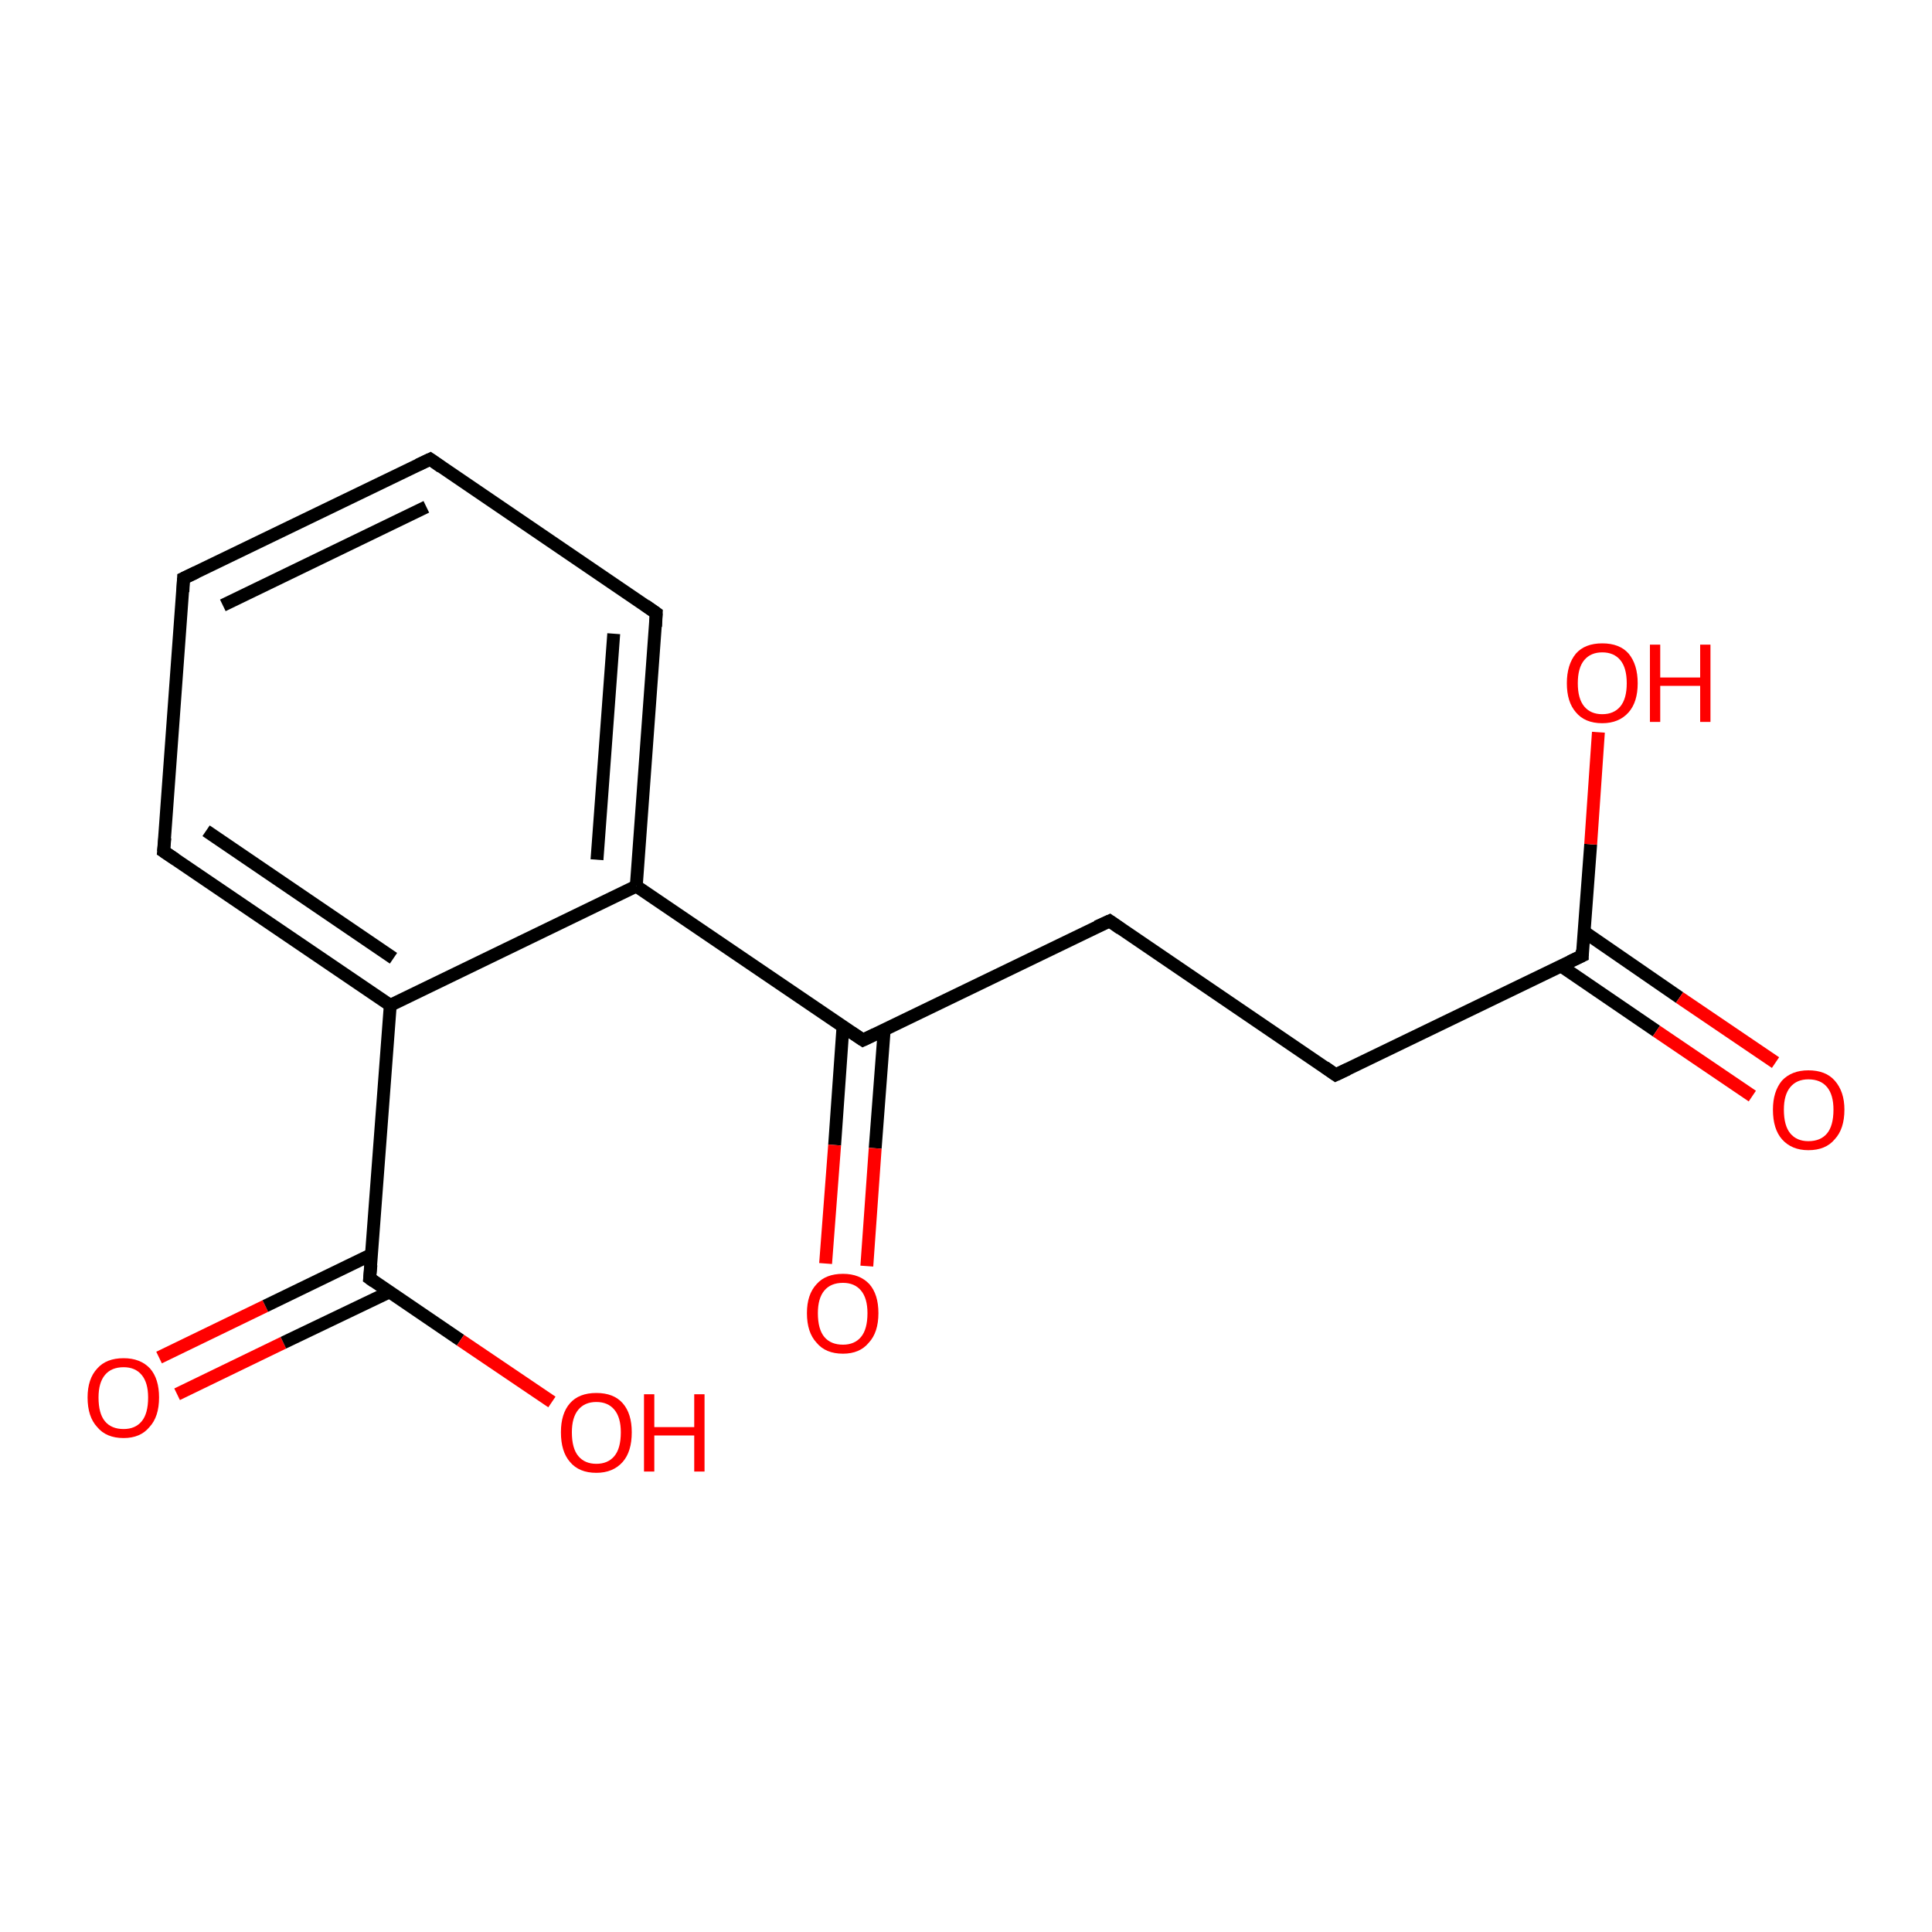 <?xml version='1.0' encoding='iso-8859-1'?>
<svg version='1.1' baseProfile='full'
              xmlns='http://www.w3.org/2000/svg'
                      xmlns:rdkit='http://www.rdkit.org/xml'
                      xmlns:xlink='http://www.w3.org/1999/xlink'
                  xml:space='preserve'
width='300px' height='300px' viewBox='0 0 300 300'>
<!-- END OF HEADER -->
<rect style='opacity:1.0;fill:#FFFFFF;stroke:none' width='300.0' height='300.0' x='0.0' y='0.0'> </rect>
<path class='bond-0 atom-0 atom-1' d='M 24.7,210.8 L 41.2,202.8' style='fill:none;fill-rule:evenodd;stroke:#FF0000;stroke-width:2.0px;stroke-linecap:butt;stroke-linejoin:miter;stroke-opacity:1' />
<path class='bond-0 atom-0 atom-1' d='M 41.2,202.8 L 57.7,194.8' style='fill:none;fill-rule:evenodd;stroke:#000000;stroke-width:2.0px;stroke-linecap:butt;stroke-linejoin:miter;stroke-opacity:1' />
<path class='bond-0 atom-0 atom-1' d='M 27.5,216.5 L 44.0,208.5' style='fill:none;fill-rule:evenodd;stroke:#FF0000;stroke-width:2.0px;stroke-linecap:butt;stroke-linejoin:miter;stroke-opacity:1' />
<path class='bond-0 atom-0 atom-1' d='M 44.0,208.5 L 60.5,200.6' style='fill:none;fill-rule:evenodd;stroke:#000000;stroke-width:2.0px;stroke-linecap:butt;stroke-linejoin:miter;stroke-opacity:1' />
<path class='bond-1 atom-1 atom-2' d='M 57.4,198.5 L 71.5,208.1' style='fill:none;fill-rule:evenodd;stroke:#000000;stroke-width:2.0px;stroke-linecap:butt;stroke-linejoin:miter;stroke-opacity:1' />
<path class='bond-1 atom-1 atom-2' d='M 71.5,208.1 L 85.7,217.7' style='fill:none;fill-rule:evenodd;stroke:#FF0000;stroke-width:2.0px;stroke-linecap:butt;stroke-linejoin:miter;stroke-opacity:1' />
<path class='bond-2 atom-1 atom-3' d='M 57.4,198.5 L 60.6,156.1' style='fill:none;fill-rule:evenodd;stroke:#000000;stroke-width:2.0px;stroke-linecap:butt;stroke-linejoin:miter;stroke-opacity:1' />
<path class='bond-3 atom-3 atom-4' d='M 60.6,156.1 L 25.4,132.2' style='fill:none;fill-rule:evenodd;stroke:#000000;stroke-width:2.0px;stroke-linecap:butt;stroke-linejoin:miter;stroke-opacity:1' />
<path class='bond-3 atom-3 atom-4' d='M 61.1,148.8 L 32.0,129.0' style='fill:none;fill-rule:evenodd;stroke:#000000;stroke-width:2.0px;stroke-linecap:butt;stroke-linejoin:miter;stroke-opacity:1' />
<path class='bond-4 atom-4 atom-5' d='M 25.4,132.2 L 28.5,89.8' style='fill:none;fill-rule:evenodd;stroke:#000000;stroke-width:2.0px;stroke-linecap:butt;stroke-linejoin:miter;stroke-opacity:1' />
<path class='bond-5 atom-5 atom-6' d='M 28.5,89.8 L 66.8,71.3' style='fill:none;fill-rule:evenodd;stroke:#000000;stroke-width:2.0px;stroke-linecap:butt;stroke-linejoin:miter;stroke-opacity:1' />
<path class='bond-5 atom-5 atom-6' d='M 34.6,94.0 L 66.2,78.7' style='fill:none;fill-rule:evenodd;stroke:#000000;stroke-width:2.0px;stroke-linecap:butt;stroke-linejoin:miter;stroke-opacity:1' />
<path class='bond-6 atom-6 atom-7' d='M 66.8,71.3 L 101.9,95.2' style='fill:none;fill-rule:evenodd;stroke:#000000;stroke-width:2.0px;stroke-linecap:butt;stroke-linejoin:miter;stroke-opacity:1' />
<path class='bond-7 atom-7 atom-8' d='M 101.9,95.2 L 98.8,137.6' style='fill:none;fill-rule:evenodd;stroke:#000000;stroke-width:2.0px;stroke-linecap:butt;stroke-linejoin:miter;stroke-opacity:1' />
<path class='bond-7 atom-7 atom-8' d='M 95.3,98.4 L 92.7,133.5' style='fill:none;fill-rule:evenodd;stroke:#000000;stroke-width:2.0px;stroke-linecap:butt;stroke-linejoin:miter;stroke-opacity:1' />
<path class='bond-8 atom-8 atom-9' d='M 98.8,137.6 L 134.0,161.5' style='fill:none;fill-rule:evenodd;stroke:#000000;stroke-width:2.0px;stroke-linecap:butt;stroke-linejoin:miter;stroke-opacity:1' />
<path class='bond-9 atom-9 atom-10' d='M 130.9,159.4 L 129.6,177.8' style='fill:none;fill-rule:evenodd;stroke:#000000;stroke-width:2.0px;stroke-linecap:butt;stroke-linejoin:miter;stroke-opacity:1' />
<path class='bond-9 atom-9 atom-10' d='M 129.6,177.8 L 128.2,196.2' style='fill:none;fill-rule:evenodd;stroke:#FF0000;stroke-width:2.0px;stroke-linecap:butt;stroke-linejoin:miter;stroke-opacity:1' />
<path class='bond-9 atom-9 atom-10' d='M 137.3,159.9 L 135.9,178.3' style='fill:none;fill-rule:evenodd;stroke:#000000;stroke-width:2.0px;stroke-linecap:butt;stroke-linejoin:miter;stroke-opacity:1' />
<path class='bond-9 atom-9 atom-10' d='M 135.9,178.3 L 134.6,196.6' style='fill:none;fill-rule:evenodd;stroke:#FF0000;stroke-width:2.0px;stroke-linecap:butt;stroke-linejoin:miter;stroke-opacity:1' />
<path class='bond-10 atom-9 atom-11' d='M 134.0,161.5 L 172.3,143.0' style='fill:none;fill-rule:evenodd;stroke:#000000;stroke-width:2.0px;stroke-linecap:butt;stroke-linejoin:miter;stroke-opacity:1' />
<path class='bond-11 atom-11 atom-12' d='M 172.3,143.0 L 207.4,166.9' style='fill:none;fill-rule:evenodd;stroke:#000000;stroke-width:2.0px;stroke-linecap:butt;stroke-linejoin:miter;stroke-opacity:1' />
<path class='bond-12 atom-12 atom-13' d='M 207.4,166.9 L 245.7,148.4' style='fill:none;fill-rule:evenodd;stroke:#000000;stroke-width:2.0px;stroke-linecap:butt;stroke-linejoin:miter;stroke-opacity:1' />
<path class='bond-13 atom-13 atom-14' d='M 242.4,150.0 L 257.2,160.1' style='fill:none;fill-rule:evenodd;stroke:#000000;stroke-width:2.0px;stroke-linecap:butt;stroke-linejoin:miter;stroke-opacity:1' />
<path class='bond-13 atom-13 atom-14' d='M 257.2,160.1 L 272.1,170.2' style='fill:none;fill-rule:evenodd;stroke:#FF0000;stroke-width:2.0px;stroke-linecap:butt;stroke-linejoin:miter;stroke-opacity:1' />
<path class='bond-13 atom-13 atom-14' d='M 246.0,144.7 L 260.8,154.9' style='fill:none;fill-rule:evenodd;stroke:#000000;stroke-width:2.0px;stroke-linecap:butt;stroke-linejoin:miter;stroke-opacity:1' />
<path class='bond-13 atom-13 atom-14' d='M 260.8,154.9 L 275.7,165.0' style='fill:none;fill-rule:evenodd;stroke:#FF0000;stroke-width:2.0px;stroke-linecap:butt;stroke-linejoin:miter;stroke-opacity:1' />
<path class='bond-14 atom-13 atom-15' d='M 245.7,148.4 L 247.0,131.1' style='fill:none;fill-rule:evenodd;stroke:#000000;stroke-width:2.0px;stroke-linecap:butt;stroke-linejoin:miter;stroke-opacity:1' />
<path class='bond-14 atom-13 atom-15' d='M 247.0,131.1 L 248.2,113.7' style='fill:none;fill-rule:evenodd;stroke:#FF0000;stroke-width:2.0px;stroke-linecap:butt;stroke-linejoin:miter;stroke-opacity:1' />
<path class='bond-15 atom-8 atom-3' d='M 98.8,137.6 L 60.6,156.1' style='fill:none;fill-rule:evenodd;stroke:#000000;stroke-width:2.0px;stroke-linecap:butt;stroke-linejoin:miter;stroke-opacity:1' />
<path d='M 58.1,199.0 L 57.4,198.5 L 57.6,196.4' style='fill:none;stroke:#000000;stroke-width:2.0px;stroke-linecap:butt;stroke-linejoin:miter;stroke-opacity:1;' />
<path d='M 27.2,133.4 L 25.4,132.2 L 25.6,130.1' style='fill:none;stroke:#000000;stroke-width:2.0px;stroke-linecap:butt;stroke-linejoin:miter;stroke-opacity:1;' />
<path d='M 28.4,91.9 L 28.5,89.8 L 30.4,88.9' style='fill:none;stroke:#000000;stroke-width:2.0px;stroke-linecap:butt;stroke-linejoin:miter;stroke-opacity:1;' />
<path d='M 64.9,72.2 L 66.8,71.3 L 68.5,72.5' style='fill:none;stroke:#000000;stroke-width:2.0px;stroke-linecap:butt;stroke-linejoin:miter;stroke-opacity:1;' />
<path d='M 100.2,94.0 L 101.9,95.2 L 101.8,97.3' style='fill:none;stroke:#000000;stroke-width:2.0px;stroke-linecap:butt;stroke-linejoin:miter;stroke-opacity:1;' />
<path d='M 132.2,160.3 L 134.0,161.5 L 135.9,160.6' style='fill:none;stroke:#000000;stroke-width:2.0px;stroke-linecap:butt;stroke-linejoin:miter;stroke-opacity:1;' />
<path d='M 170.3,143.9 L 172.3,143.0 L 174.0,144.2' style='fill:none;stroke:#000000;stroke-width:2.0px;stroke-linecap:butt;stroke-linejoin:miter;stroke-opacity:1;' />
<path d='M 205.7,165.7 L 207.4,166.9 L 209.3,166.0' style='fill:none;stroke:#000000;stroke-width:2.0px;stroke-linecap:butt;stroke-linejoin:miter;stroke-opacity:1;' />
<path d='M 243.8,149.3 L 245.7,148.4 L 245.7,147.5' style='fill:none;stroke:#000000;stroke-width:2.0px;stroke-linecap:butt;stroke-linejoin:miter;stroke-opacity:1;' />
<path class='atom-0' d='M 13.6 217.0
Q 13.6 214.1, 15.1 212.5
Q 16.5 210.9, 19.2 210.9
Q 21.8 210.9, 23.3 212.5
Q 24.7 214.1, 24.7 217.0
Q 24.7 220.0, 23.2 221.6
Q 21.8 223.3, 19.2 223.3
Q 16.5 223.3, 15.1 221.6
Q 13.6 220.0, 13.6 217.0
M 19.2 221.9
Q 21.0 221.9, 22.0 220.7
Q 23.0 219.5, 23.0 217.0
Q 23.0 214.7, 22.0 213.5
Q 21.0 212.3, 19.2 212.3
Q 17.3 212.3, 16.3 213.5
Q 15.3 214.7, 15.3 217.0
Q 15.3 219.5, 16.3 220.7
Q 17.3 221.9, 19.2 221.9
' fill='#FF0000'/>
<path class='atom-2' d='M 87.1 222.4
Q 87.1 219.5, 88.5 217.9
Q 89.9 216.3, 92.6 216.3
Q 95.3 216.3, 96.7 217.9
Q 98.1 219.5, 98.1 222.4
Q 98.1 225.4, 96.7 227.0
Q 95.2 228.7, 92.6 228.7
Q 89.9 228.7, 88.5 227.0
Q 87.1 225.4, 87.1 222.4
M 92.6 227.3
Q 94.4 227.3, 95.4 226.1
Q 96.4 224.9, 96.4 222.4
Q 96.4 220.1, 95.4 218.9
Q 94.4 217.7, 92.6 217.7
Q 90.8 217.7, 89.8 218.9
Q 88.8 220.1, 88.8 222.4
Q 88.8 224.9, 89.8 226.1
Q 90.8 227.3, 92.6 227.3
' fill='#FF0000'/>
<path class='atom-2' d='M 100.0 216.5
L 101.6 216.5
L 101.6 221.6
L 107.8 221.6
L 107.8 216.5
L 109.4 216.5
L 109.4 228.5
L 107.8 228.5
L 107.8 222.9
L 101.6 222.9
L 101.6 228.5
L 100.0 228.5
L 100.0 216.5
' fill='#FF0000'/>
<path class='atom-10' d='M 125.3 203.9
Q 125.3 201.0, 126.8 199.4
Q 128.2 197.8, 130.9 197.8
Q 133.5 197.8, 135.0 199.4
Q 136.4 201.0, 136.4 203.9
Q 136.4 206.9, 134.9 208.5
Q 133.5 210.2, 130.9 210.2
Q 128.2 210.2, 126.8 208.5
Q 125.3 206.9, 125.3 203.9
M 130.9 208.8
Q 132.7 208.8, 133.7 207.6
Q 134.7 206.4, 134.7 203.9
Q 134.7 201.6, 133.7 200.4
Q 132.7 199.2, 130.9 199.2
Q 129.0 199.2, 128.0 200.4
Q 127.0 201.6, 127.0 203.9
Q 127.0 206.4, 128.0 207.6
Q 129.0 208.8, 130.9 208.8
' fill='#FF0000'/>
<path class='atom-14' d='M 275.3 172.3
Q 275.3 169.5, 276.7 167.8
Q 278.2 166.2, 280.8 166.2
Q 283.5 166.2, 284.9 167.8
Q 286.4 169.5, 286.4 172.3
Q 286.4 175.3, 284.9 176.9
Q 283.5 178.6, 280.8 178.6
Q 278.2 178.6, 276.7 176.9
Q 275.3 175.3, 275.3 172.3
M 280.8 177.2
Q 282.7 177.2, 283.7 176.0
Q 284.7 174.8, 284.7 172.3
Q 284.7 170.0, 283.7 168.8
Q 282.7 167.6, 280.8 167.6
Q 279.0 167.6, 278.0 168.8
Q 277.0 170.0, 277.0 172.3
Q 277.0 174.8, 278.0 176.0
Q 279.0 177.2, 280.8 177.2
' fill='#FF0000'/>
<path class='atom-15' d='M 243.3 106.1
Q 243.3 103.2, 244.7 101.5
Q 246.1 99.9, 248.8 99.9
Q 251.5 99.9, 252.9 101.5
Q 254.3 103.2, 254.3 106.1
Q 254.3 109.0, 252.9 110.6
Q 251.4 112.3, 248.8 112.3
Q 246.1 112.3, 244.7 110.6
Q 243.3 109.0, 243.3 106.1
M 248.8 110.9
Q 250.6 110.9, 251.6 109.7
Q 252.6 108.5, 252.6 106.1
Q 252.6 103.7, 251.6 102.5
Q 250.6 101.3, 248.8 101.3
Q 247.0 101.3, 246.0 102.5
Q 245.0 103.7, 245.0 106.1
Q 245.0 108.5, 246.0 109.7
Q 247.0 110.9, 248.8 110.9
' fill='#FF0000'/>
<path class='atom-15' d='M 256.2 100.1
L 257.8 100.1
L 257.8 105.2
L 264.0 105.2
L 264.0 100.1
L 265.6 100.1
L 265.6 112.1
L 264.0 112.1
L 264.0 106.5
L 257.8 106.5
L 257.8 112.1
L 256.2 112.1
L 256.2 100.1
' fill='#FF0000'/>
</svg>
